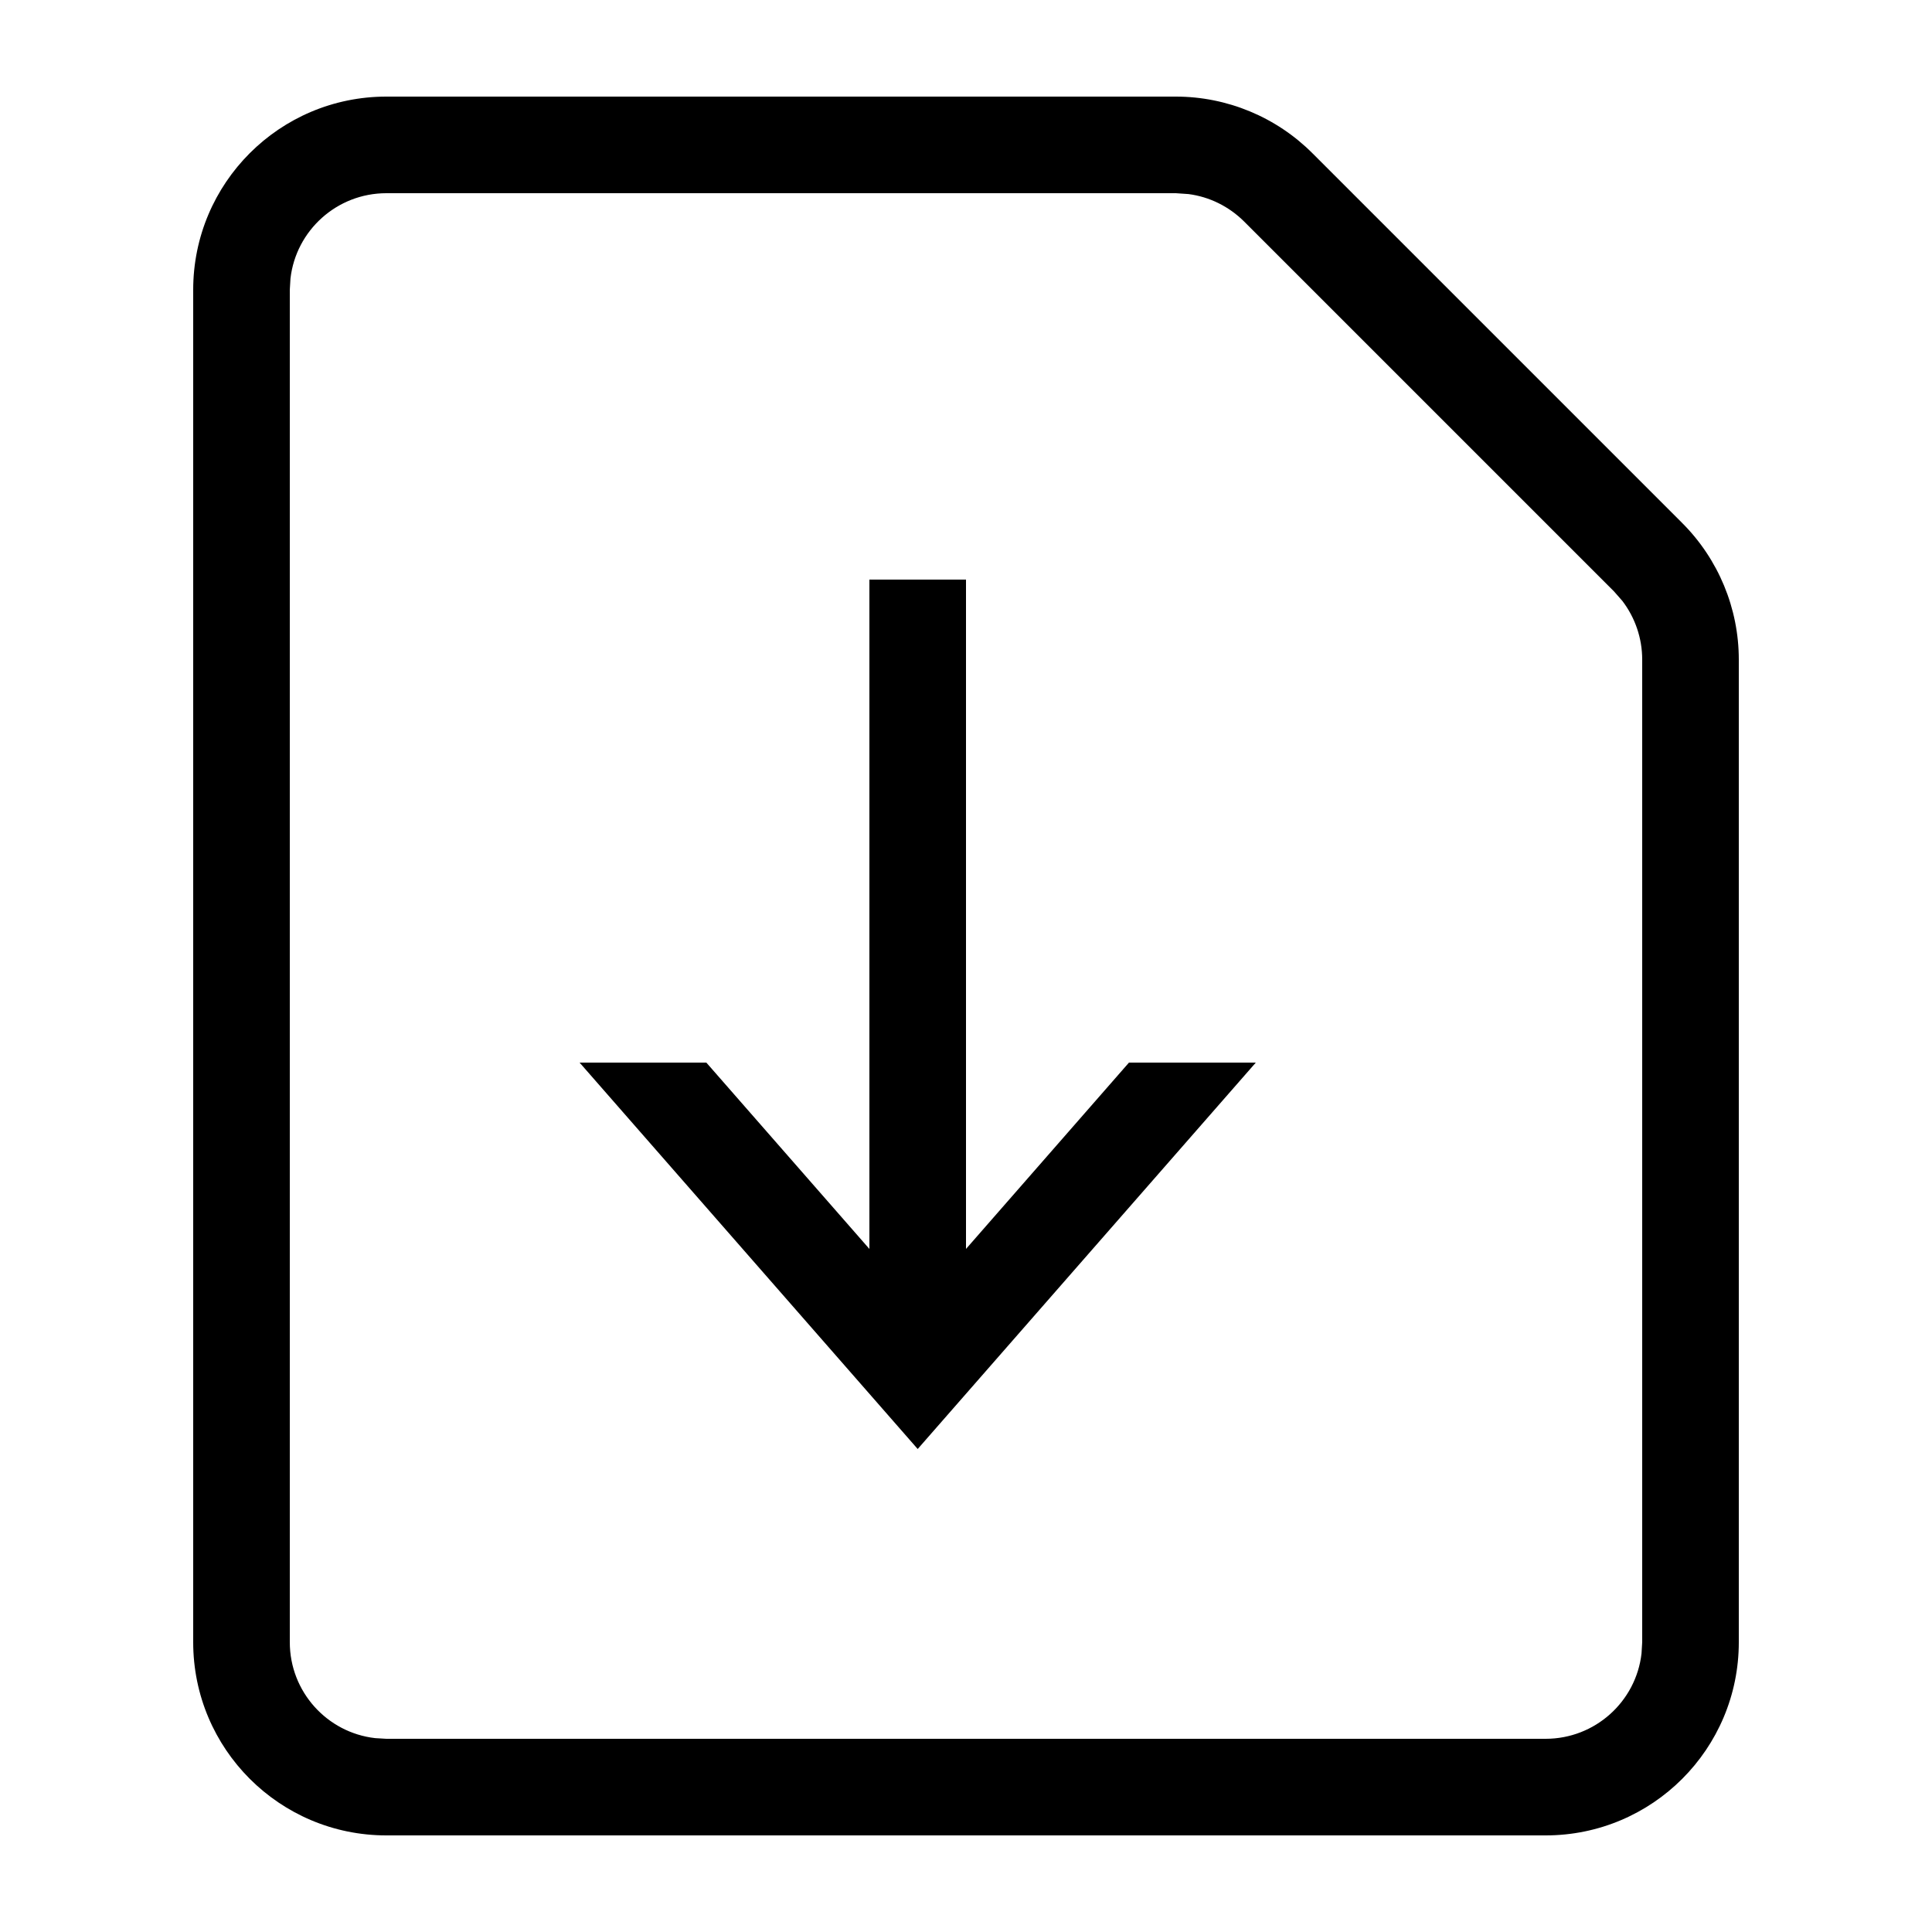 <svg xmlns="http://www.w3.org/2000/svg" width="20" height="20" viewBox="0 0 20 20"><path d="M12.172,1 C12.702,1 13.211,1.211 13.586,1.586 L17.414,5.414 C17.789,5.789 18,6.298 18,6.828 L18,17 C18,18.105 17.105,19 16,19 L4,19 C2.895,19 2,18.105 2,17 L2,3 C2,1.895 2.895,1 4,1 L12.172,1 Z M12.172,2 L4,2 C3.487,2 3.064,2.386 3.007,2.883 L3,3 L3,17 C3,17.513 3.386,17.936 3.883,17.993 L4,18 L16,18 C16.513,18 16.936,17.614 16.993,17.117 L17,17 L17,6.828 C17,6.607 16.927,6.394 16.794,6.22 L16.707,6.121 L12.879,2.293 C12.722,2.137 12.52,2.037 12.303,2.009 L12.172,2 Z M10,6 L10,12.929 L11.687,11 L13,11 L9.5,15 L6,11 L7.312,11 L9,12.929 L9,6 L10,6 Z"/></svg>